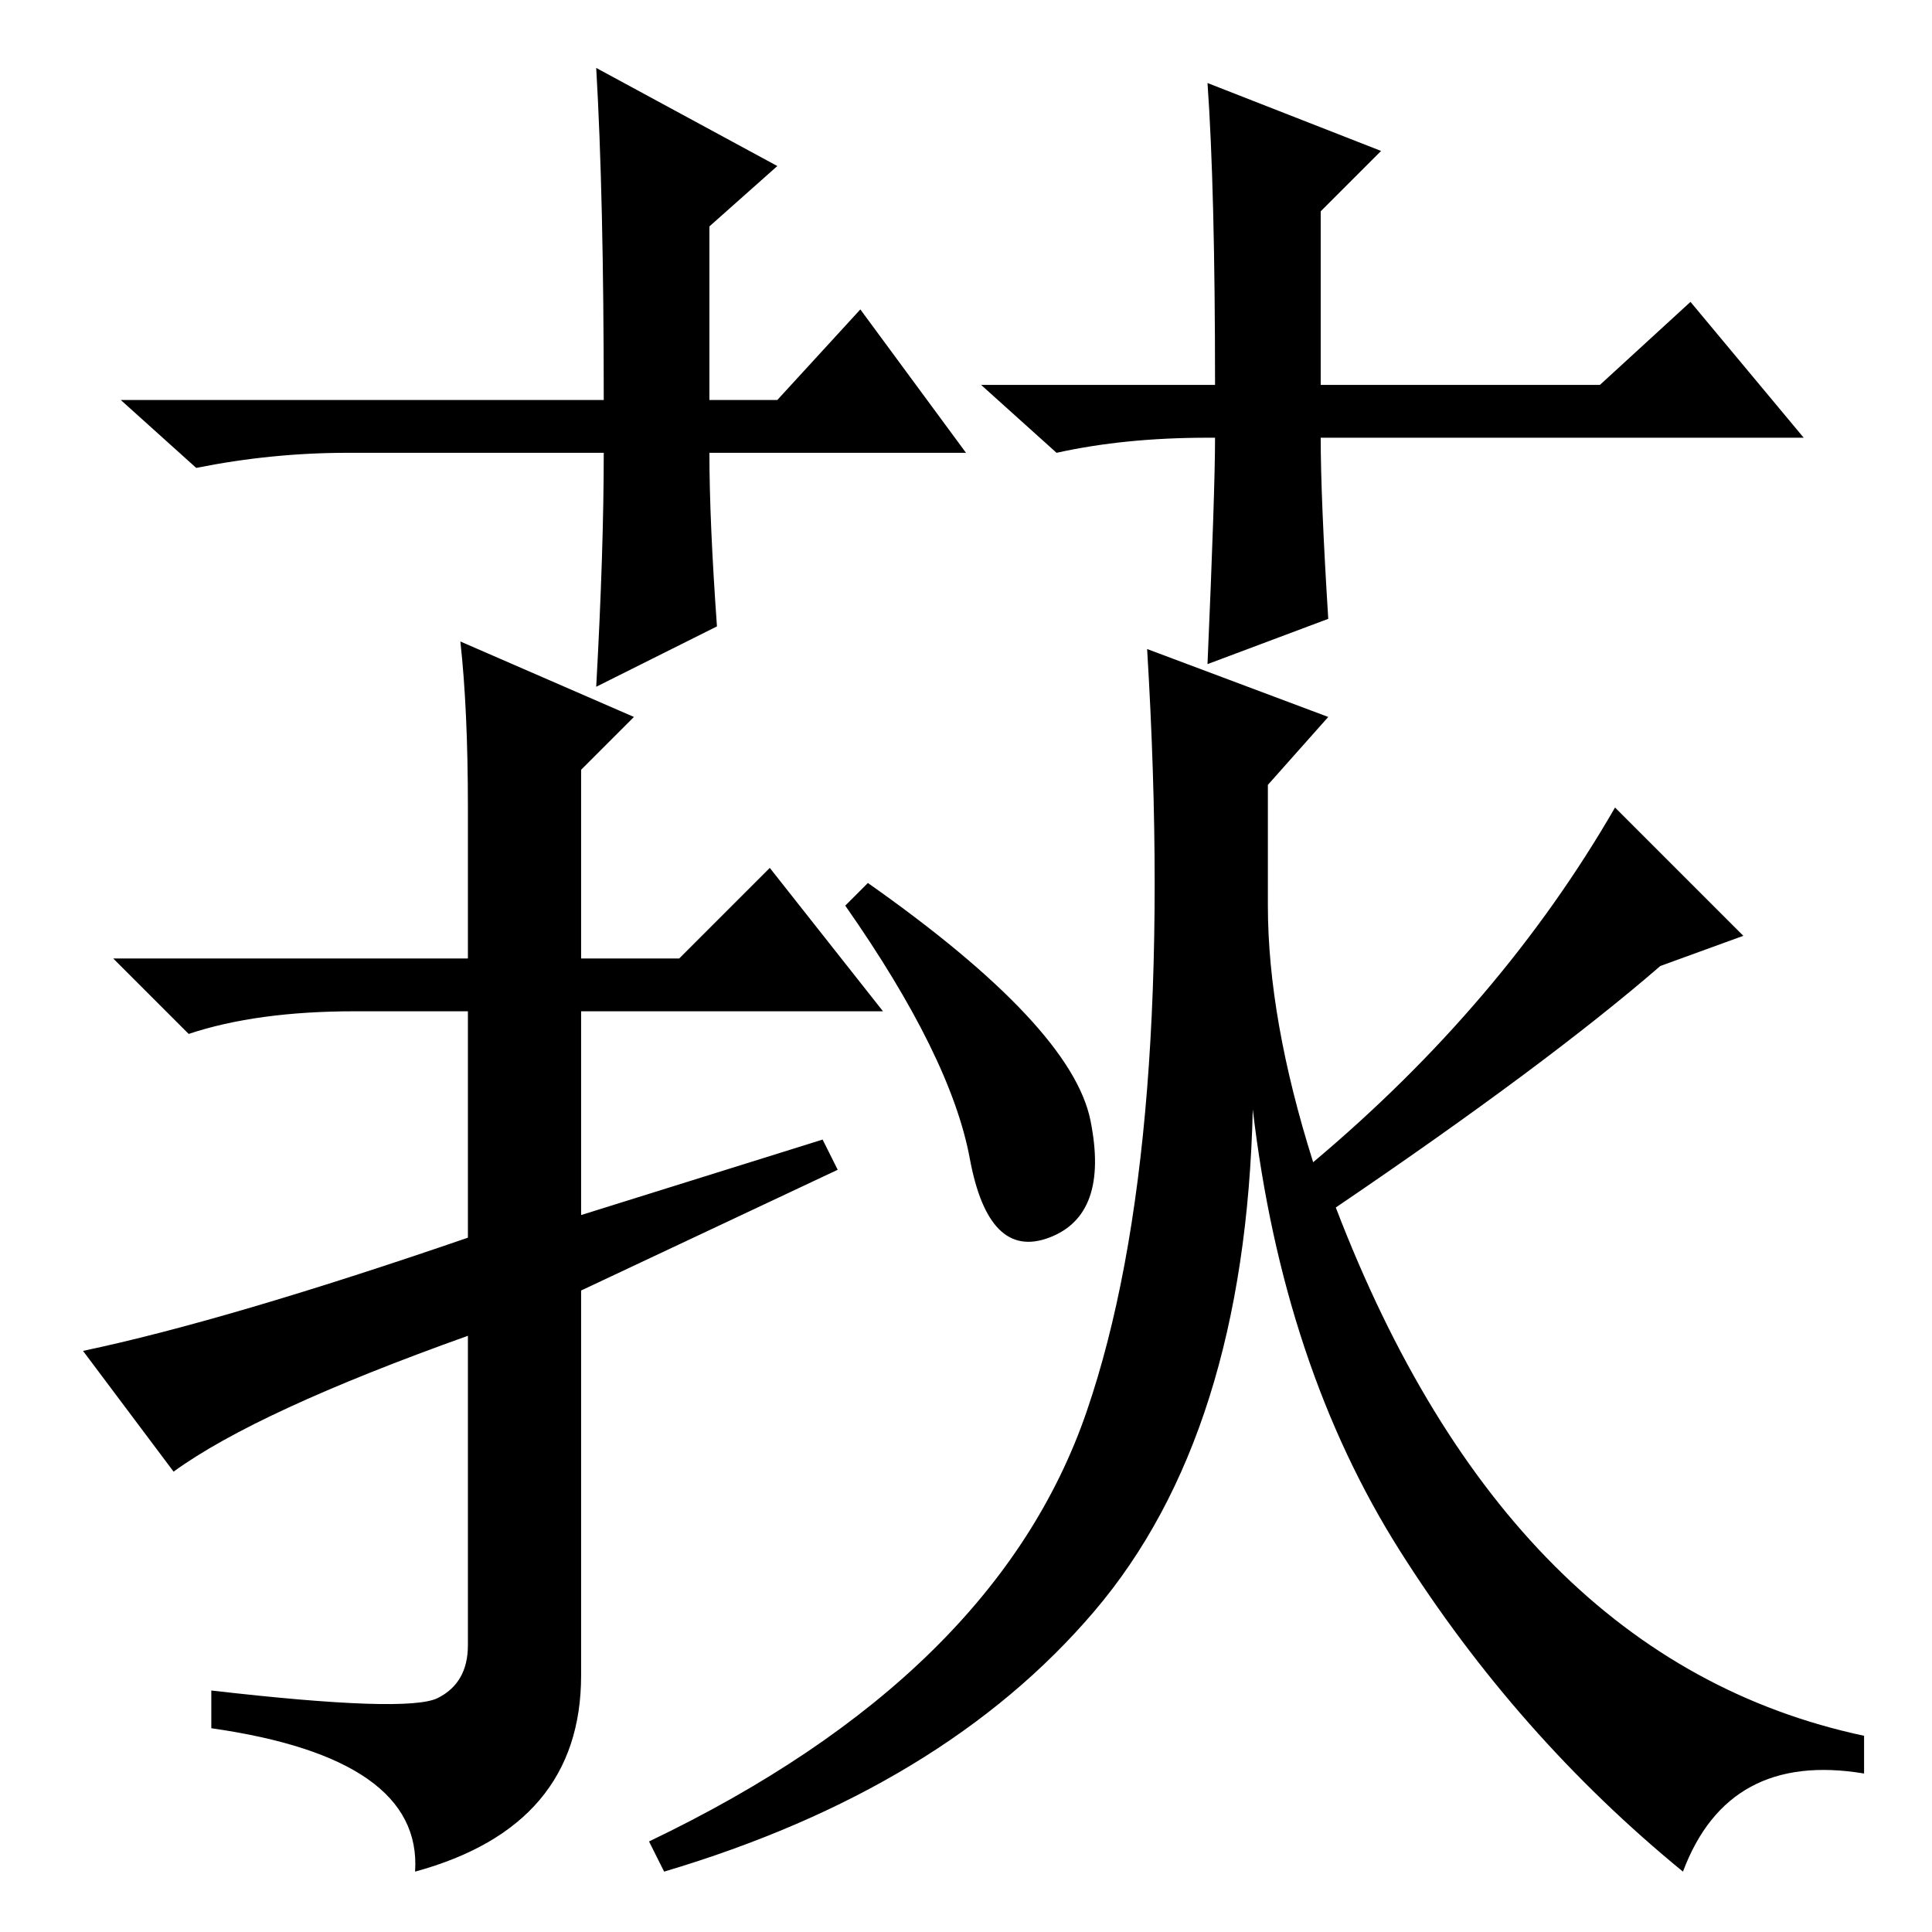 <?xml version="1.0" standalone="no"?>
<!DOCTYPE svg PUBLIC "-//W3C//DTD SVG 1.1//EN" "http://www.w3.org/Graphics/SVG/1.1/DTD/svg11.dtd" >
<svg xmlns="http://www.w3.org/2000/svg" xmlns:xlink="http://www.w3.org/1999/xlink" version="1.1" viewBox="0 -36 256 256">
  <g transform="matrix(1 0 0 -1 0 220)">
   <path fill="currentColor"
d="M128 196h-34q0 -9 1 -23l-16 -8q1 18 1 31h-34q-10 0 -20 -2l-10 9h64q0 27 -1 44l24 -13l-9 -8v-23h9l11 12zM160 198q-11 0 -20 -2l-10 9h31q0 26 -1 40l23 -9l-8 -8v-23h37l12 11l15 -18h-64q0 -8 1 -24l-16 -6q1 23 1 30h-1zM47 122q-13 0 -22 -3l-10 10h47v20
q0 13 -1 22l23 -10l-7 -7v-25h13l12 12l15 -19h-40v-27l32 10l2 -4l-34 -16v-51q0 -20 -22 -26q1 15 -27 19v5q26 -3 30 -1t4 7v41q-28 -10 -39 -18l-12 16q19 4 51 15v30h-15zM128.5 102.5q-2.5 13.5 -16.5 33.5l3 3q27 -19 29.5 -31.5t-5.5 -15.5t-10.5 10.5zM152 170
l24 -9l-8 -9v-16q0 -15 6 -34q25 21 40 47l17 -17l-11 -4q-15 -13 -43 -32q23 -60 70 -70v-5q-18 3 -24 -13q-22 18 -37.5 42.5t-19.5 58.5q-1 -43 -21 -66.5t-57 -34.5l-2 4q46 22 58 57t8 101z" />
  </g>

</svg>
